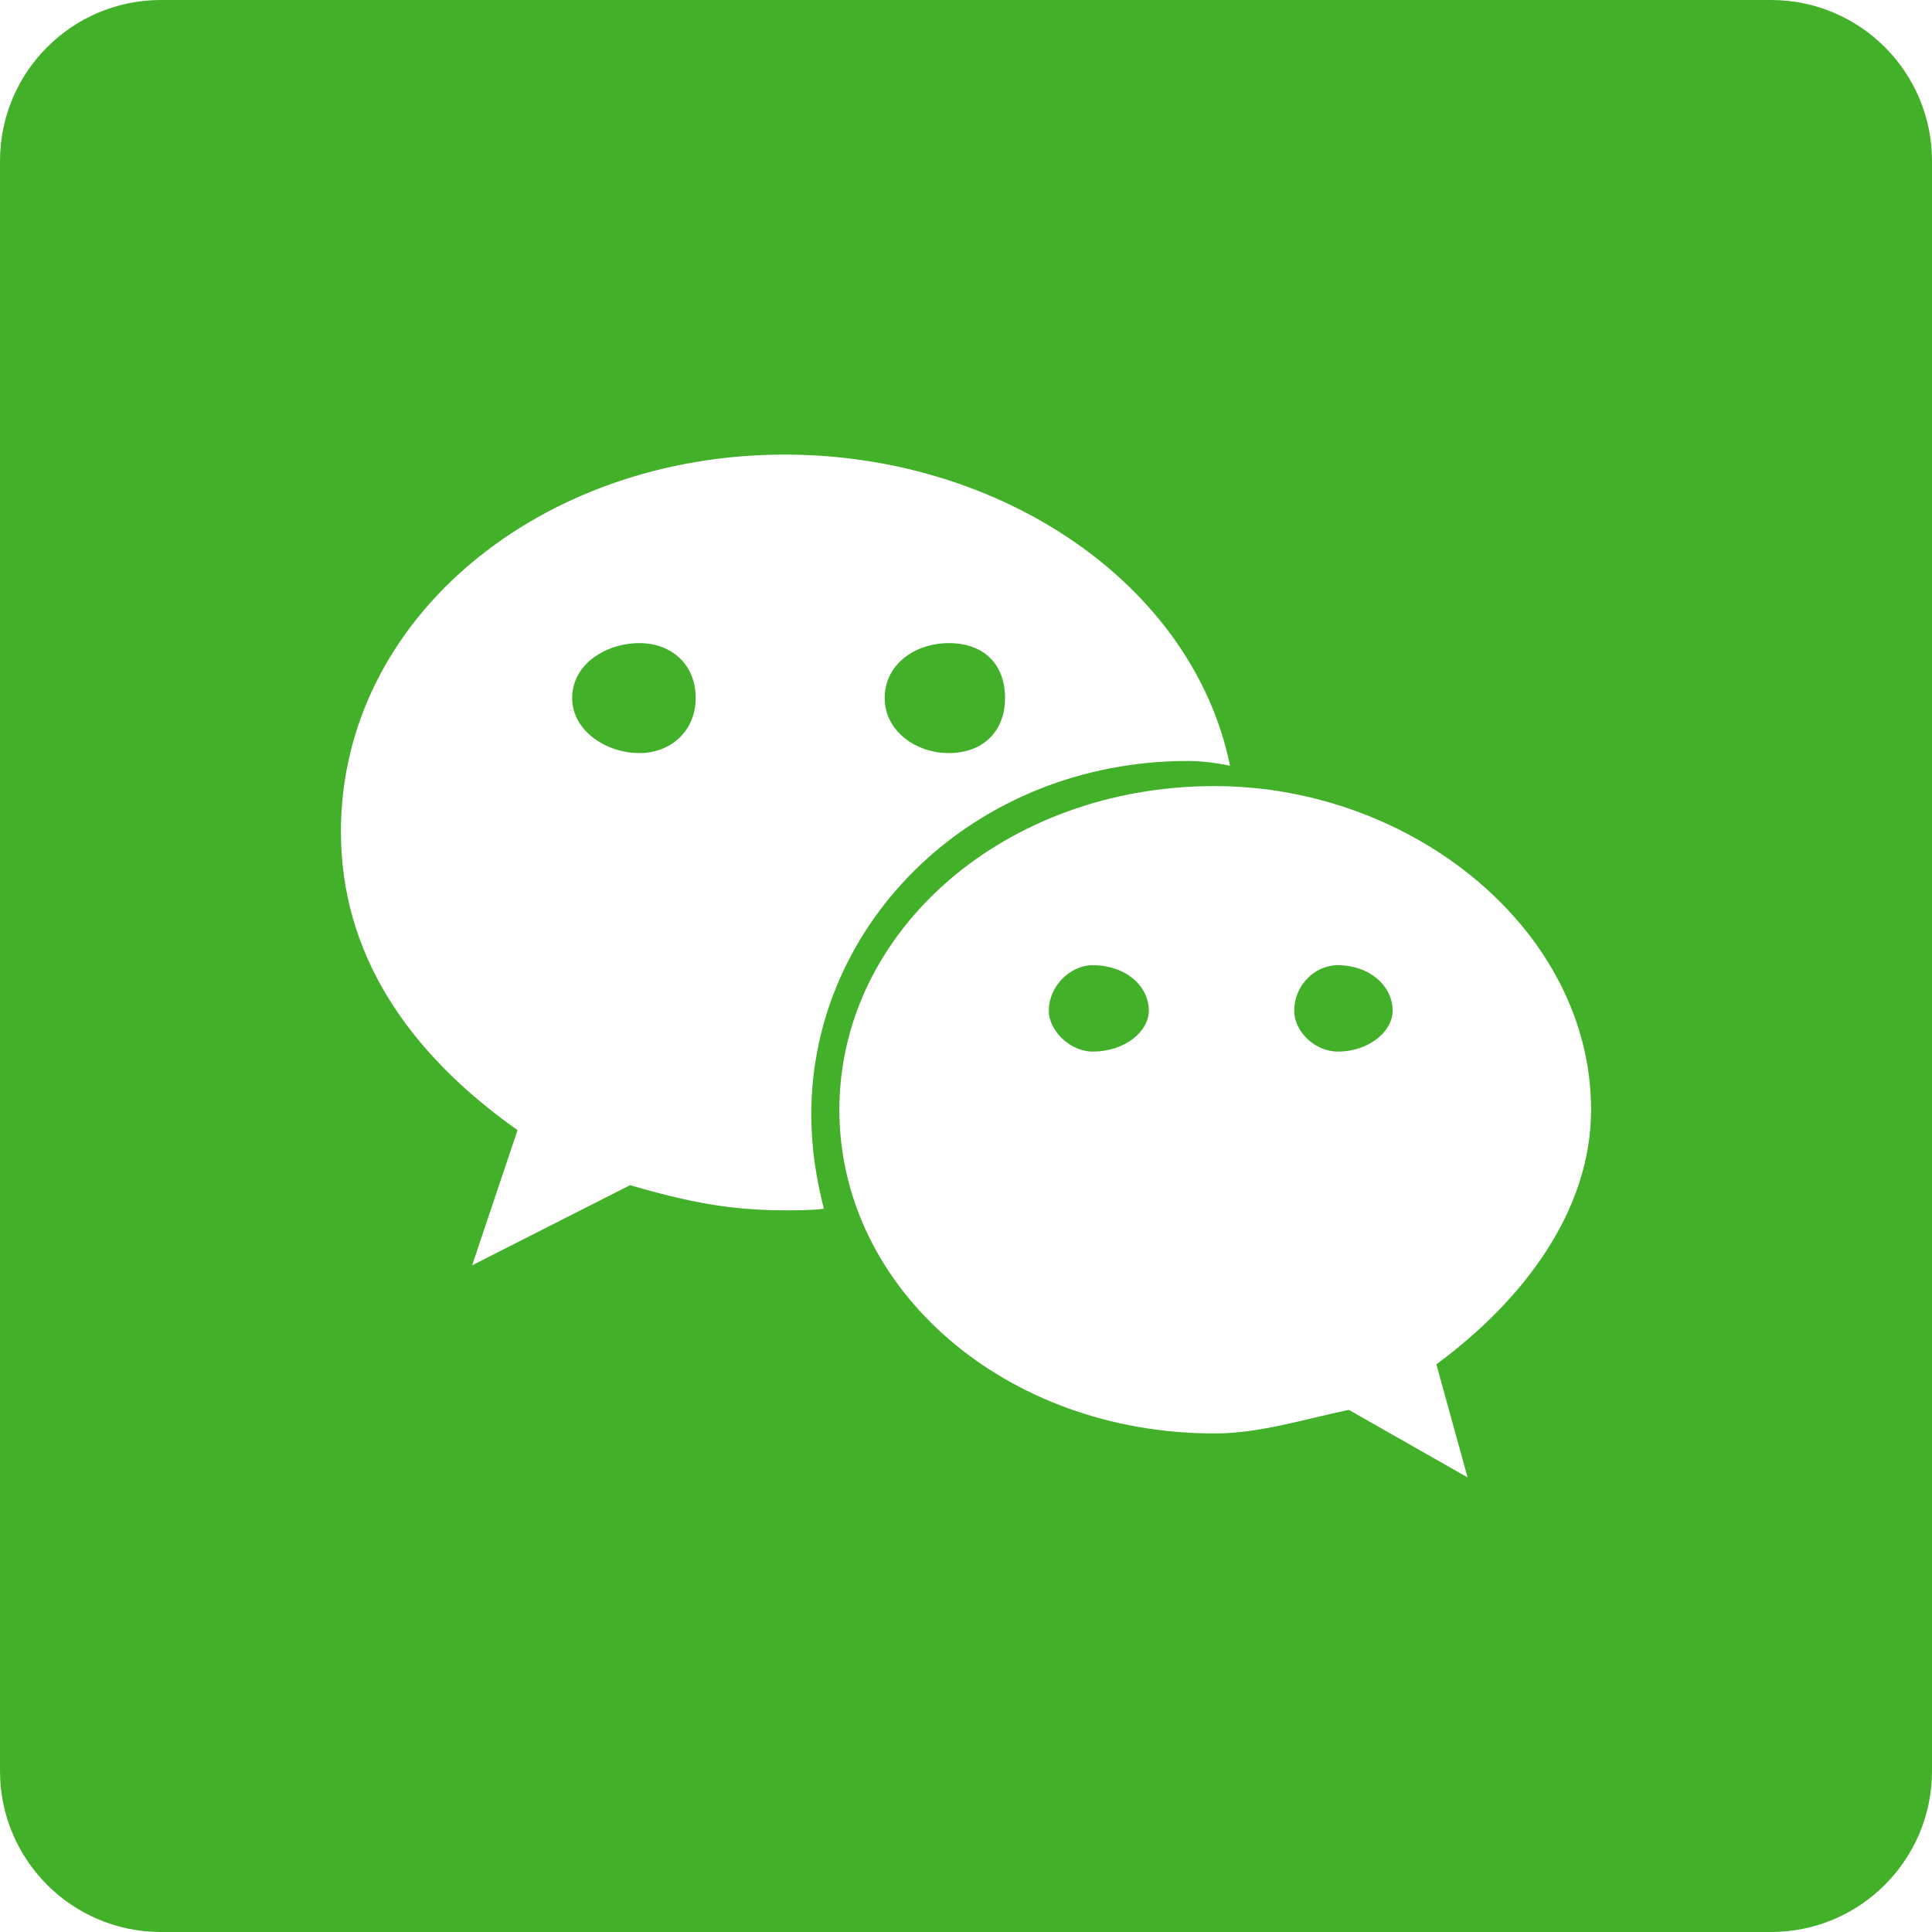 <svg
 xmlns="http://www.w3.org/2000/svg"
 xmlns:xlink="http://www.w3.org/1999/xlink"
 width="24px" height="24px">
<path fill-rule="evenodd"  fill="rgb(67, 176, 42)"
 d="M22.000,24.000 L2.000,24.000 C0.895,24.000 -0.000,23.105 -0.000,22.000 L-0.000,2.000 C-0.000,0.895 0.895,-0.000 2.000,-0.000 L22.000,-0.000 C23.105,-0.000 24.000,0.895 24.000,2.000 L24.000,22.000 C24.000,23.105 23.105,24.000 22.000,24.000 ZM9.748,5.647 C6.720,5.647 4.235,7.677 4.235,10.331 C4.235,11.834 5.050,13.064 6.429,14.039 L5.865,15.718 L7.826,14.723 C8.506,14.918 9.030,15.035 9.748,15.035 C9.904,15.035 10.078,15.035 10.234,15.016 C10.137,14.625 10.078,14.254 10.078,13.844 C10.078,11.444 12.117,9.453 14.757,9.453 C14.912,9.453 15.086,9.473 15.280,9.512 C14.815,7.247 12.427,5.647 9.748,5.647 ZM15.086,9.765 C12.485,9.765 10.427,11.561 10.427,13.786 C10.427,16.011 12.485,17.807 15.086,17.807 C15.649,17.807 16.193,17.631 16.756,17.514 L18.231,18.353 L17.843,16.948 C18.930,16.148 19.765,15.035 19.765,13.786 C19.765,11.561 17.551,9.765 15.086,9.765 ZM16.620,13.063 C16.329,13.063 16.077,12.810 16.077,12.556 C16.077,12.244 16.329,11.990 16.620,11.990 C17.008,11.990 17.300,12.244 17.300,12.556 C17.300,12.810 17.008,13.063 16.620,13.063 ZM13.572,13.063 C13.300,13.063 13.029,12.810 13.029,12.556 C13.029,12.244 13.301,11.990 13.572,11.990 C13.980,11.990 14.271,12.244 14.271,12.556 C14.271,12.810 13.980,13.063 13.572,13.063 ZM11.786,9.355 C11.378,9.355 10.990,9.082 10.990,8.672 C10.990,8.243 11.378,7.989 11.786,7.989 C12.214,7.989 12.485,8.243 12.485,8.672 C12.485,9.082 12.214,9.355 11.786,9.355 ZM7.943,9.355 C7.535,9.355 7.108,9.082 7.108,8.672 C7.108,8.243 7.535,7.989 7.943,7.989 C8.331,7.989 8.642,8.243 8.642,8.672 C8.642,9.082 8.331,9.355 7.943,9.355 Z"/>
</svg>
